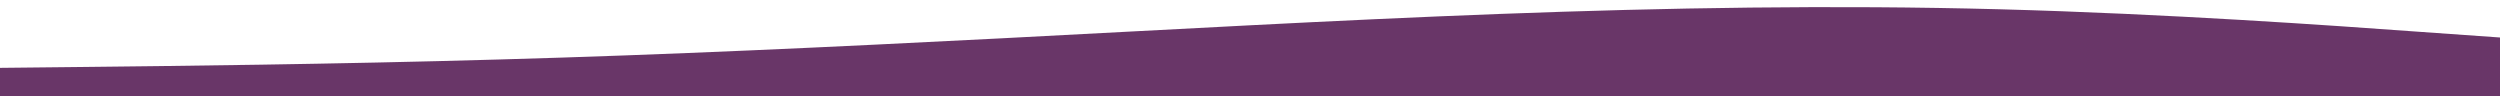 <svg id="visual" viewBox="0 0 1400 54" width="1400" height="54" xmlns="http://www.w3.org/2000/svg" xmlns:xlink="http://www.w3.org/1999/xlink" version="1.1"><path d="M0 38L46.7 37.5C93.3 37 186.7 36 280 33.3C373.3 30.7 466.7 26.3 560 21.5C653.3 16.7 746.7 11.3 840 7.8C933.3 4.3 1026.7 2.7 1120 5.2C1213.3 7.7 1306.7 14.3 1353.3 17.7L1400 21L1400 55L1353.3 55C1306.7 55 1213.3 55 1120 55C1026.7 55 933.3 55 840 55C746.7 55 653.3 55 560 55C466.7 55 373.3 55 280 55C186.7 55 93.3 55 46.7 55L0 55Z" fill="#693668" stroke-linecap="round" stroke-linejoin="miter"></path></svg>